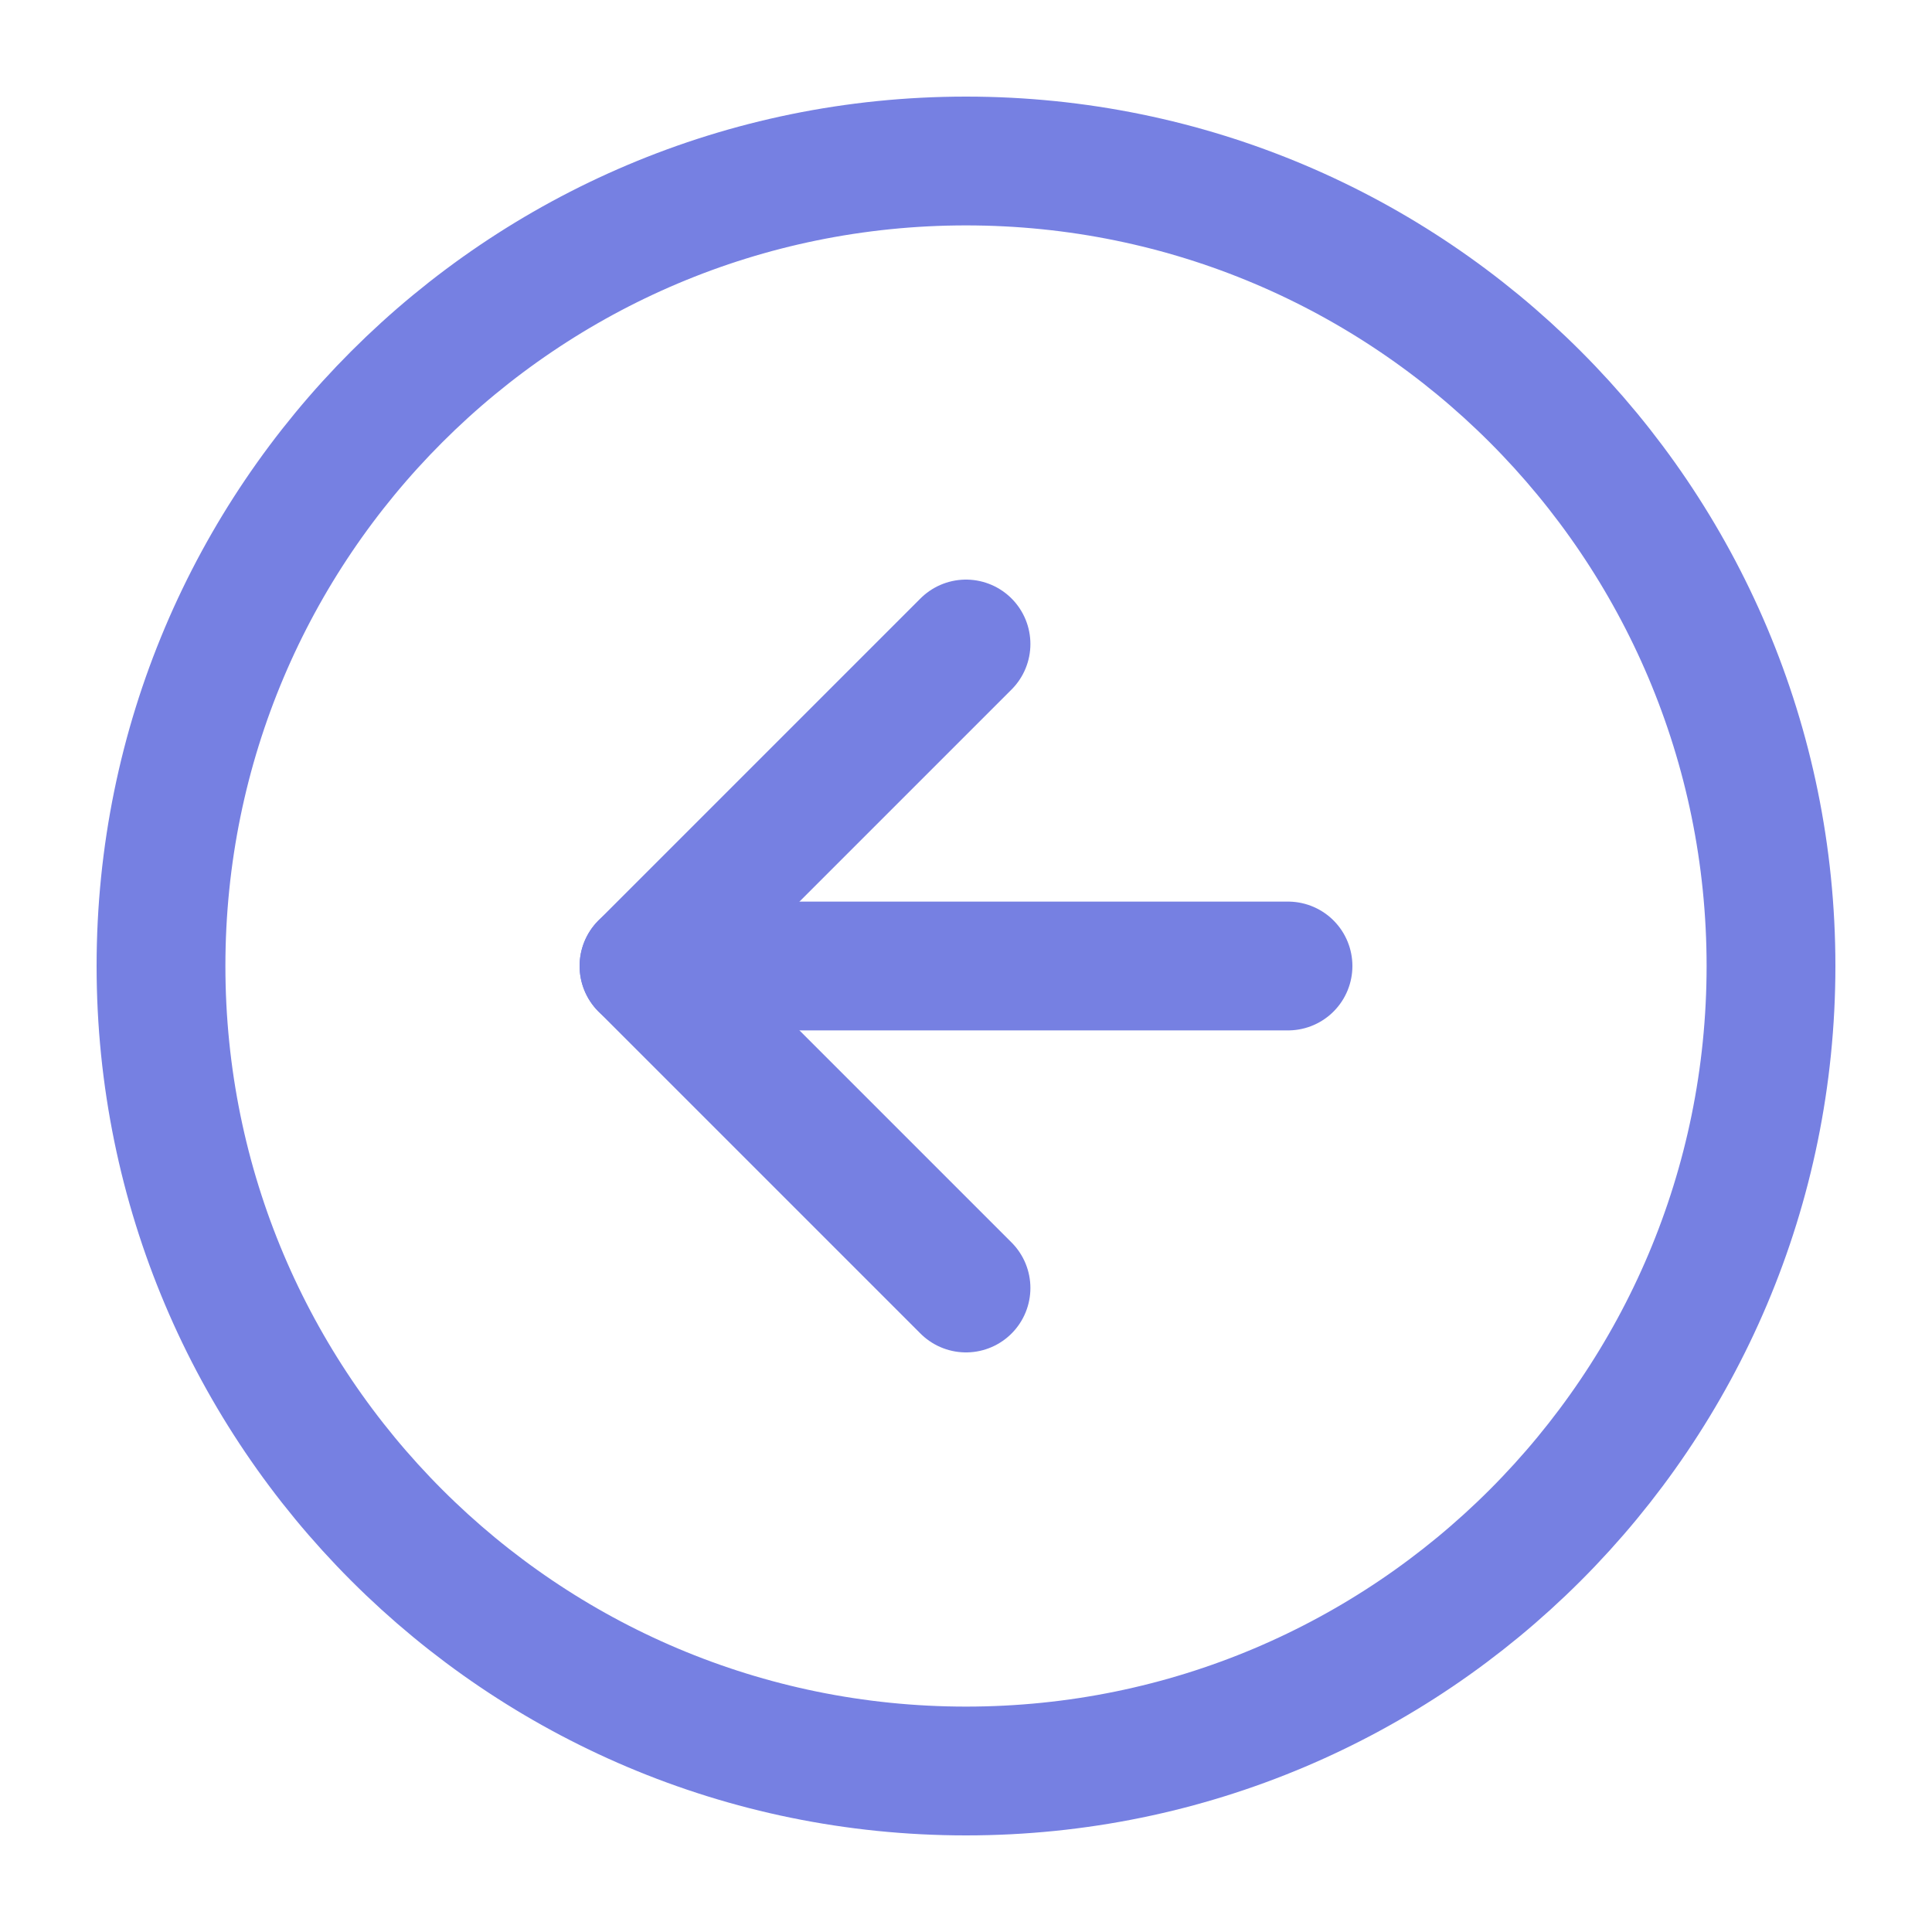 <svg width="30" height="30" viewBox="0 0 30 30" fill="none" xmlns="http://www.w3.org/2000/svg">
<path d="M15 27.5C21.904 27.5 27.5 21.904 27.5 15C27.5 8.096 21.904 2.5 15 2.5C8.096 2.5 2.5 8.096 2.5 15C2.5 21.904 8.096 27.5 15 27.5Z" stroke="#7680E2" stroke-width="2" stroke-linecap="round" stroke-linejoin="round"/>
<path d="M15 10L10 15L15 20" stroke="#7680E2" stroke-width="2" stroke-linecap="round" stroke-linejoin="round"/>
<path d="M20 15H10" stroke="#7680E2" stroke-width="2" stroke-linecap="round" stroke-linejoin="round"/>
</svg>
